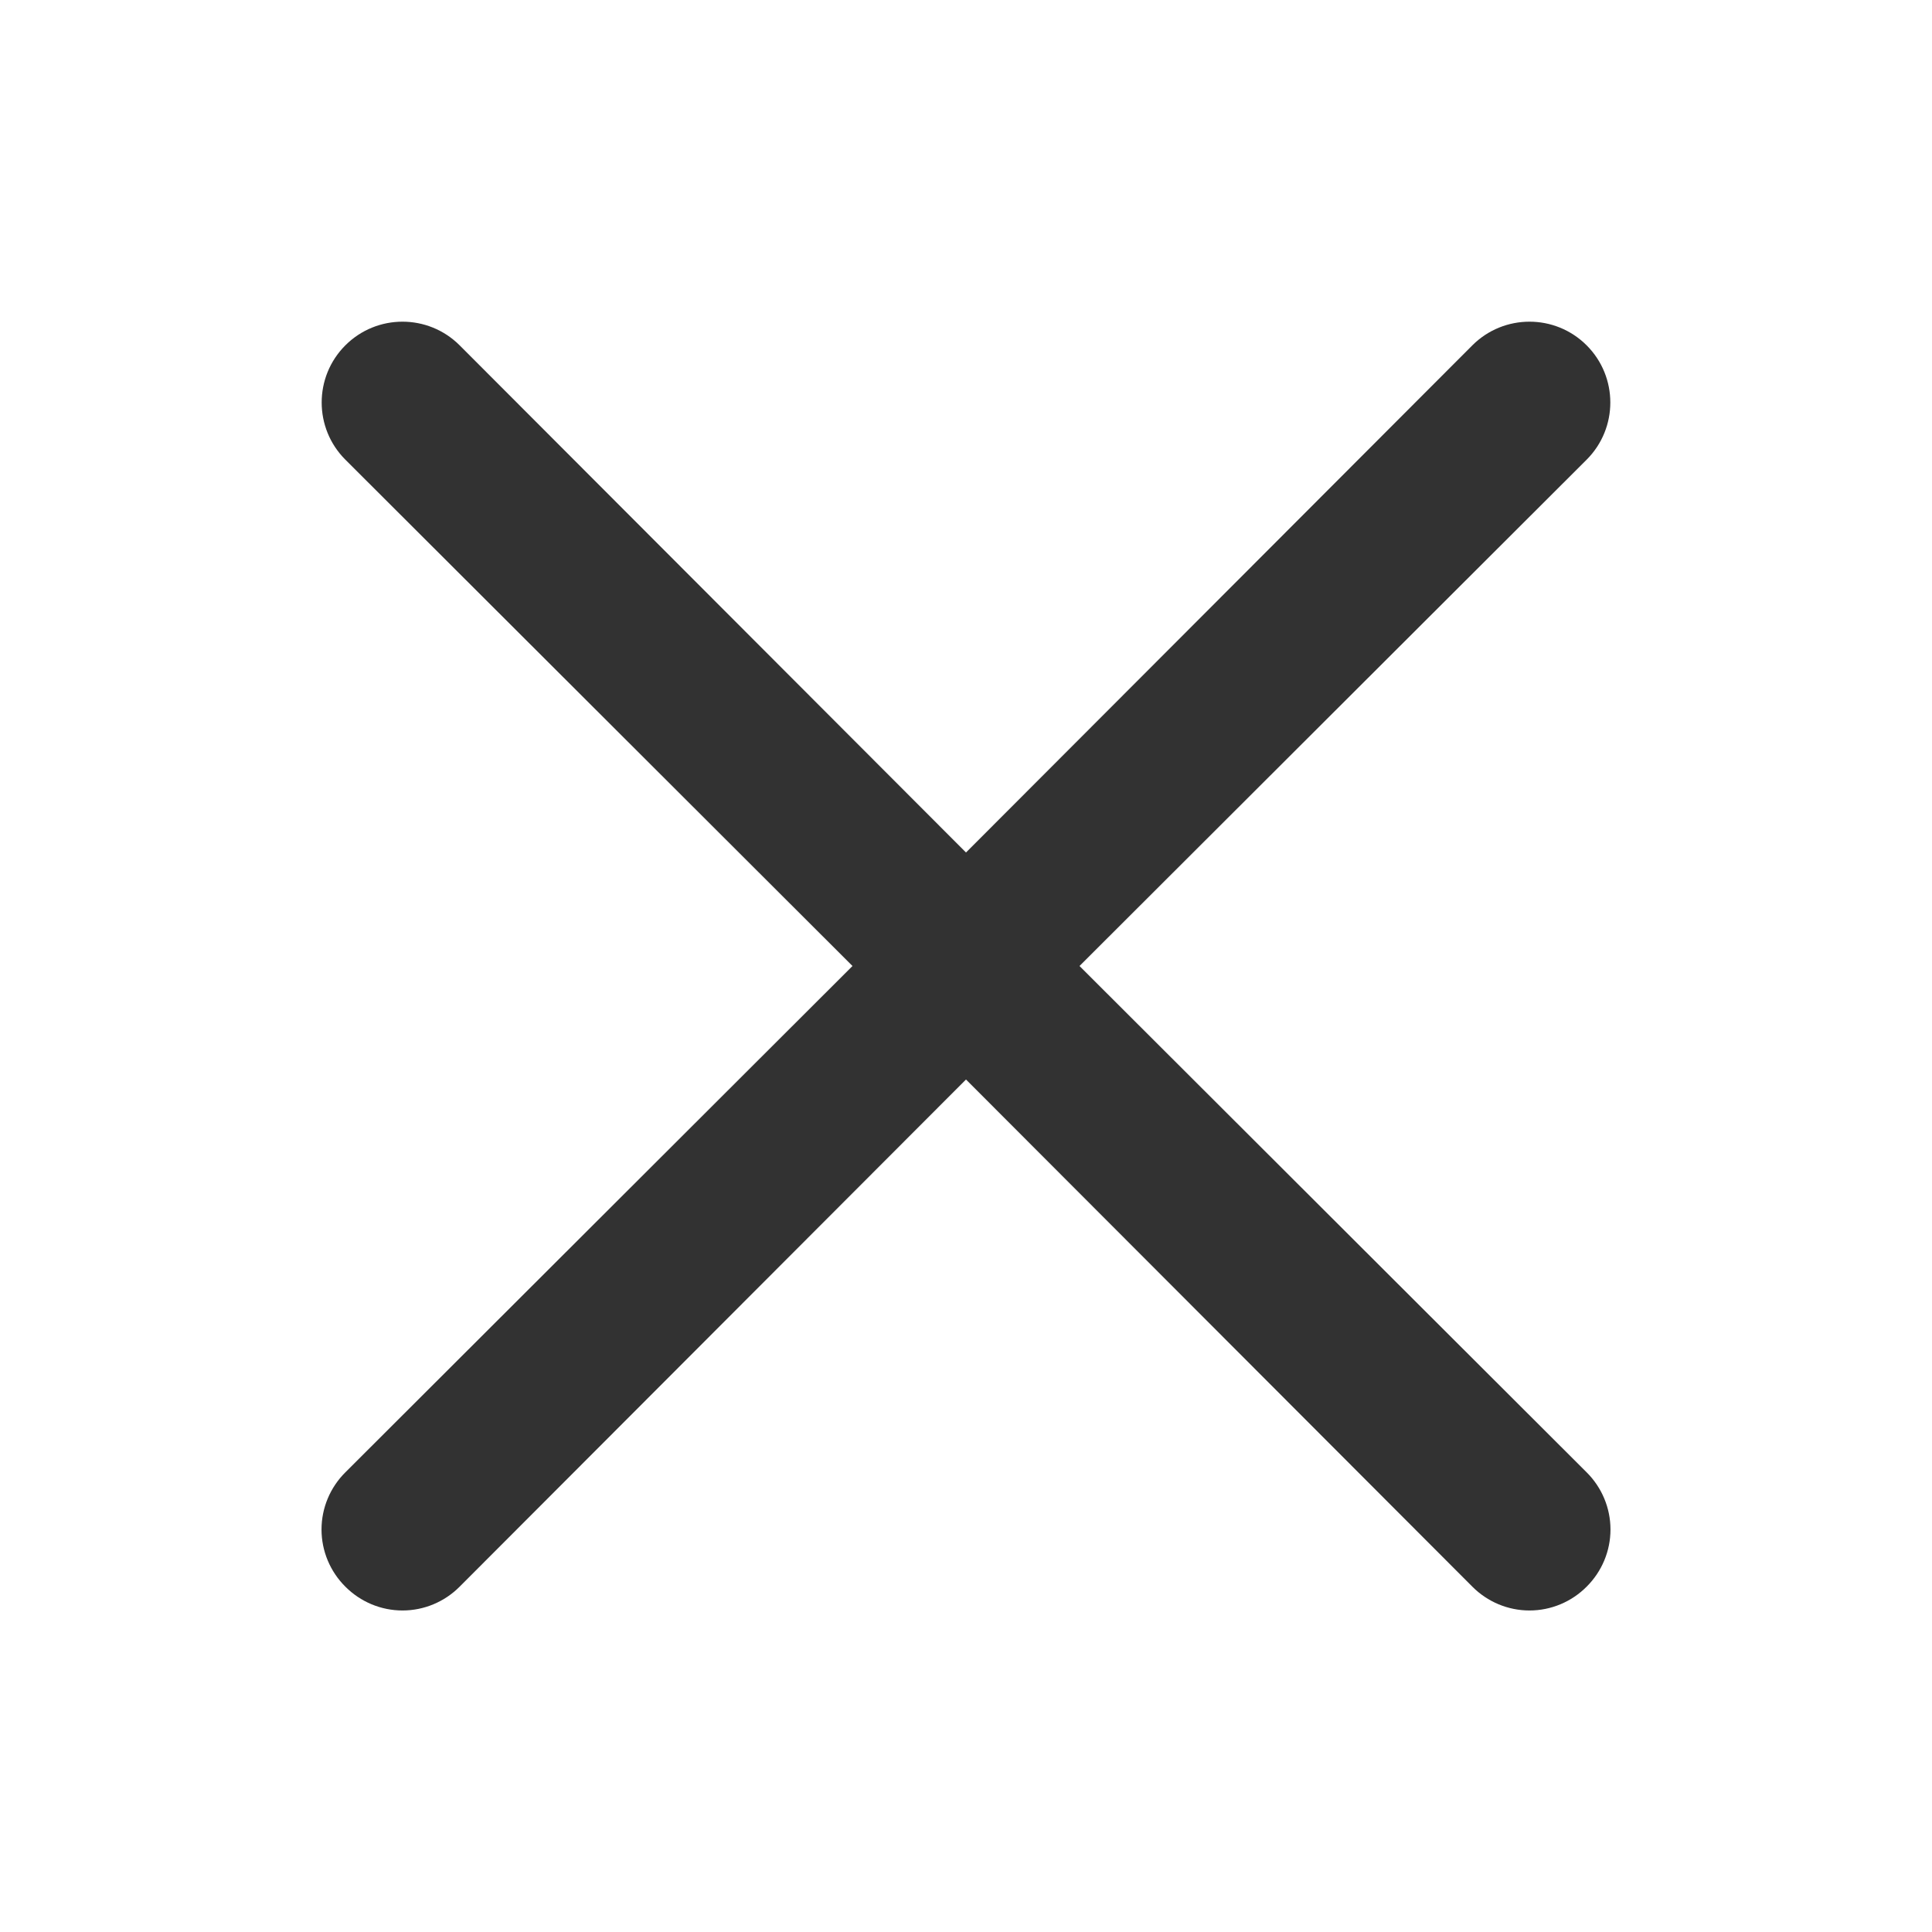 <svg width="24" height="24" viewBox="0 0 24 24" fill="none" xmlns="http://www.w3.org/2000/svg">
<path fill-rule="evenodd" clip-rule="evenodd" d="M13.41 12L19.71 5.71C20.102 5.318 20.102 4.682 19.71 4.29C19.318 3.898 18.682 3.898 18.29 4.29L12 10.59L5.71 4.29C5.318 3.898 4.682 3.898 4.29 4.29C3.898 4.682 3.898 5.318 4.29 5.71L10.59 12L4.29 18.29C4.101 18.478 3.994 18.733 3.994 19C3.994 19.267 4.101 19.522 4.29 19.71C4.478 19.899 4.733 20.006 5 20.006C5.267 20.006 5.522 19.899 5.71 19.71L12 13.41L18.29 19.71C18.478 19.899 18.733 20.006 19 20.006C19.267 20.006 19.522 19.899 19.71 19.71C19.899 19.522 20.006 19.267 20.006 19C20.006 18.733 19.899 18.478 19.71 18.29L13.41 12Z" fill="#323232"/>
</svg>
